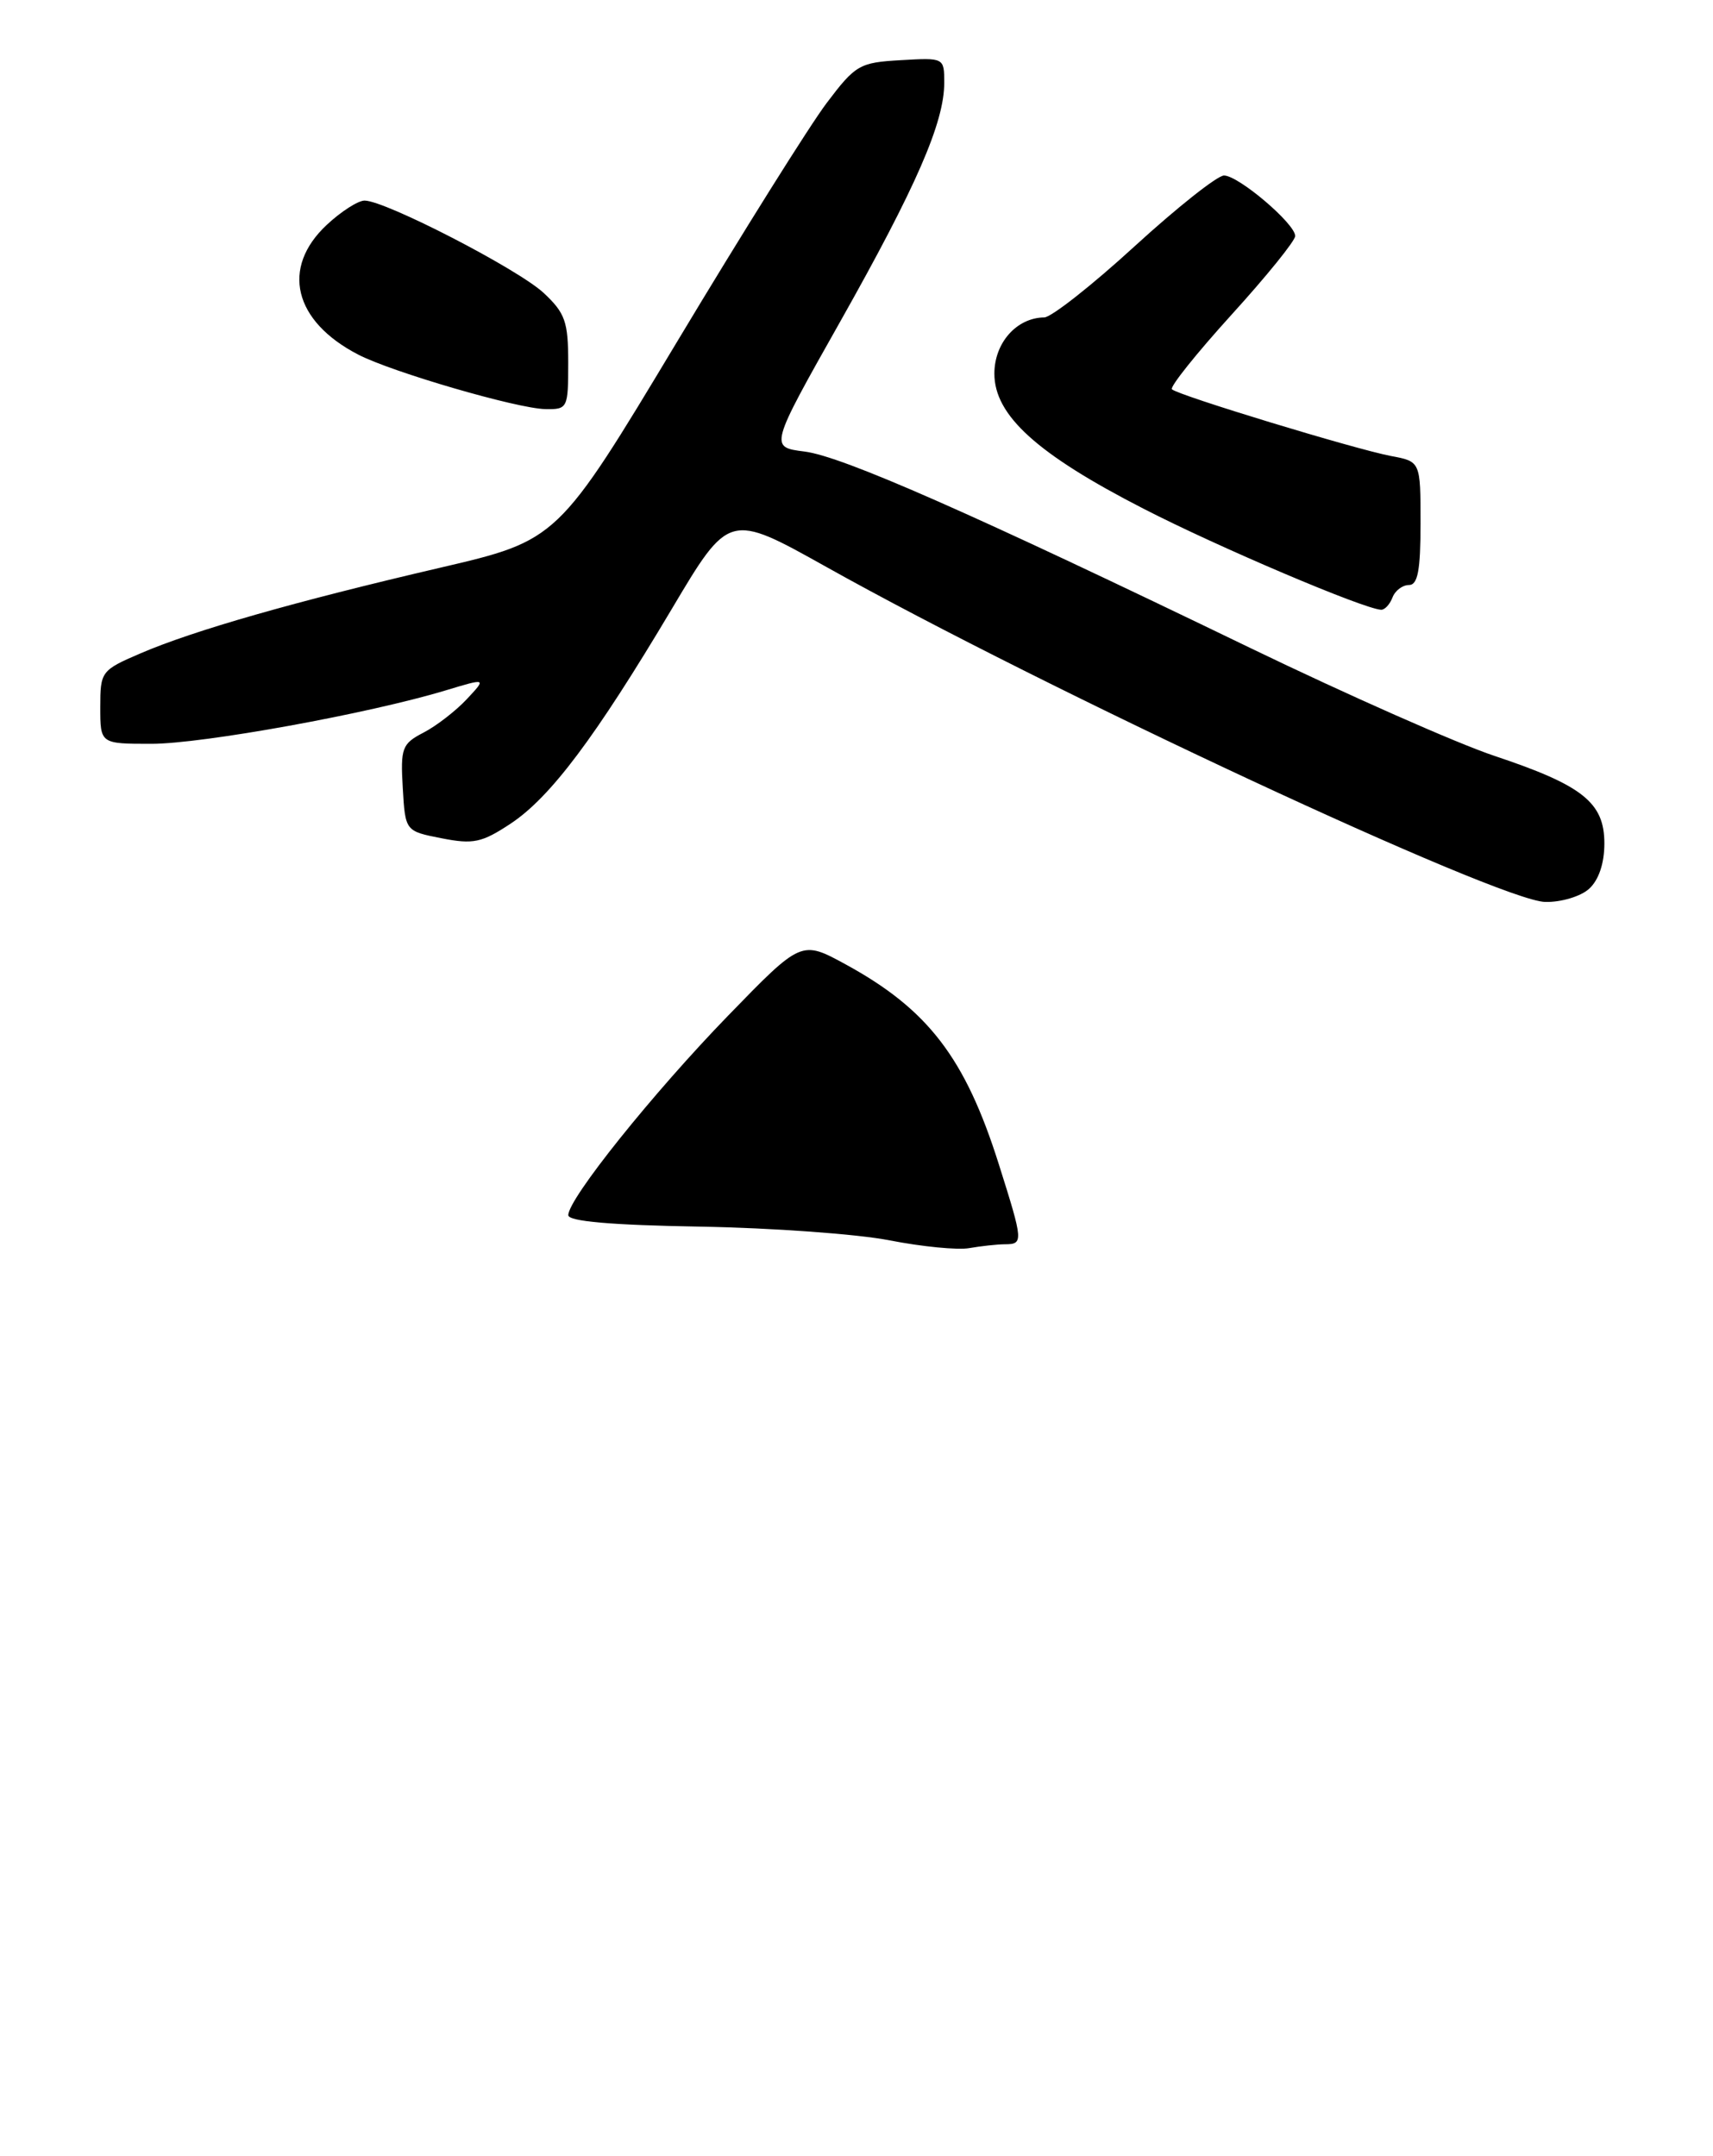 <?xml version="1.0" encoding="UTF-8" standalone="no"?>
<!DOCTYPE svg PUBLIC "-//W3C//DTD SVG 1.1//EN" "http://www.w3.org/Graphics/SVG/1.1/DTD/svg11.dtd" >
<svg xmlns="http://www.w3.org/2000/svg" xmlns:xlink="http://www.w3.org/1999/xlink" version="1.1" viewBox="0 0 205 258">
 <g >
 <path fill="currentColor"
d=" M 190.17 106.35 C 191.33 105.30 192.00 103.30 192.00 100.92 C 192.00 96.03 189.41 93.97 178.86 90.45 C 174.44 88.98 161.30 83.17 149.66 77.55 C 116.32 61.43 100.84 54.61 96.29 54.03 C 92.08 53.50 92.08 53.50 100.54 38.50 C 109.66 22.32 113.00 14.66 113.00 9.91 C 113.00 6.90 112.99 6.90 107.79 7.20 C 102.85 7.48 102.38 7.76 98.92 12.34 C 96.91 15.00 88.85 27.86 81.01 40.92 C 66.75 64.65 66.75 64.65 52.63 67.94 C 35.27 71.98 23.20 75.43 16.83 78.17 C 12.11 80.20 12.00 80.34 12.00 84.62 C 12.00 89.00 12.00 89.00 18.12 89.00 C 24.25 89.00 44.19 85.38 53.36 82.60 C 58.23 81.13 58.23 81.13 55.86 83.66 C 54.56 85.05 52.24 86.85 50.70 87.65 C 48.11 88.99 47.92 89.49 48.20 94.27 C 48.50 99.45 48.50 99.45 52.84 100.30 C 56.64 101.05 57.66 100.83 61.11 98.55 C 65.88 95.39 71.24 88.24 80.38 72.89 C 87.25 61.33 87.25 61.33 98.88 67.83 C 125.05 82.48 179.40 107.80 184.92 107.92 C 186.80 107.97 189.17 107.26 190.17 106.35 Z  M 166.64 71.50 C 166.95 70.67 167.84 70.00 168.61 70.00 C 169.67 70.00 170.00 68.26 170.00 62.61 C 170.00 55.22 170.00 55.22 166.45 54.56 C 162.18 53.75 140.97 47.30 140.25 46.58 C 139.97 46.30 143.18 42.29 147.37 37.67 C 151.57 33.05 155.00 28.81 155.00 28.24 C 155.00 26.77 148.21 21.00 146.48 21.00 C 145.69 21.00 140.87 24.82 135.77 29.48 C 130.67 34.15 125.81 37.97 124.97 37.98 C 121.66 38.02 119.00 41.02 119.00 44.71 C 119.00 49.70 124.10 54.33 136.83 60.86 C 145.77 65.46 163.19 72.86 165.28 72.96 C 165.71 72.98 166.32 72.33 166.64 71.50 Z  M 68.00 43.40 C 68.00 38.49 67.64 37.46 65.06 35.05 C 62.00 32.20 46.11 24.00 43.63 24.00 C 42.85 24.00 40.81 25.31 39.11 26.90 C 33.59 32.05 35.14 38.43 42.87 42.43 C 46.93 44.53 61.87 48.88 65.25 48.95 C 67.93 49.00 68.00 48.86 68.00 43.40 Z  M 106.50 148.42 C 102.65 147.66 92.42 146.92 83.76 146.77 C 73.14 146.59 68.01 146.14 68.01 145.40 C 67.99 143.45 78.16 130.77 87.16 121.50 C 95.90 112.50 95.90 112.50 101.20 115.39 C 111.06 120.77 115.51 126.58 119.53 139.30 C 122.47 148.60 122.49 148.87 120.25 148.88 C 119.29 148.89 117.38 149.10 116.00 149.34 C 114.62 149.59 110.35 149.17 106.50 148.42 Z "/>
</g>
</svg>